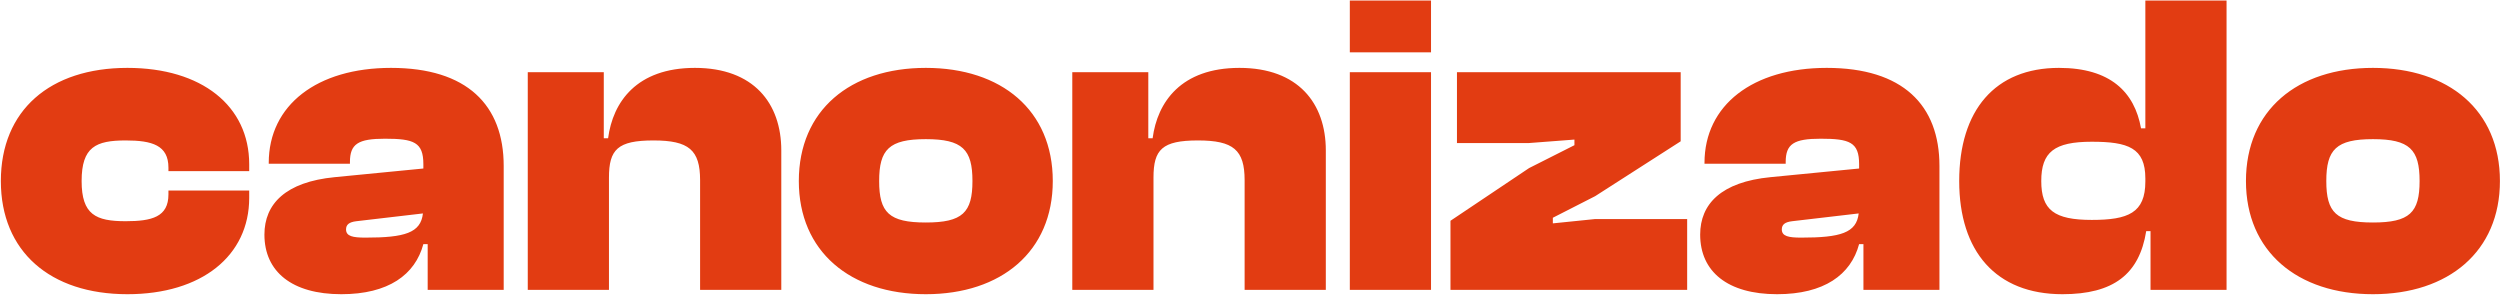 <svg width="1285" height="152" viewBox="0 0 1285 152" fill="none" xmlns="http://www.w3.org/2000/svg">
<path d="M65.486 151.22C25.748 151.22 0.44 129.242 0.44 93.056C0.44 56.648 25.748 34.892 65.486 34.892C103.67 34.892 128.09 54.428 128.09 84.398V87.95H86.576V86.174C86.576 74.63 78.14 72.188 64.598 72.188C49.28 72.188 41.954 75.518 41.954 93.056C41.954 110.372 49.28 113.702 64.598 113.702C78.14 113.702 86.576 111.482 86.576 99.938V97.94H128.09V101.714C128.09 131.462 103.67 151.22 65.486 151.22ZM175.428 151.22C150.12 151.22 135.912 139.676 135.912 120.584C135.912 104.822 146.79 93.5 172.098 91.058L217.608 86.618V84.398C217.608 73.076 212.724 71.3 197.85 71.3C184.086 71.3 179.868 73.964 179.868 83.288V84.176H138.132V83.732C138.132 53.984 162.996 34.892 200.958 34.892C240.03 34.892 258.9 53.984 258.9 85.286V149H219.828V125.468H217.608C213.39 141.23 199.626 151.22 175.428 151.22ZM177.87 117.92C177.87 121.472 181.422 122.138 187.86 122.138C208.062 122.138 216.276 119.696 217.386 109.706L183.198 113.702C179.424 114.146 177.87 115.478 177.87 117.92ZM313.007 149H271.271V37.112H310.343V71.078H312.563C315.005 52.43 327.215 34.892 357.185 34.892C387.377 34.892 401.585 53.096 401.585 77.294V149H359.849V92.612C359.849 77.072 354.077 72.188 335.873 72.188C317.447 72.188 313.007 76.85 313.007 91.28V149ZM475.862 151.22C437.012 151.22 410.594 129.242 410.594 93.056C410.594 56.648 437.012 34.892 475.862 34.892C514.712 34.892 541.13 56.648 541.13 93.056C541.13 129.242 514.712 151.22 475.862 151.22ZM475.862 114.368C494.732 114.368 499.838 109.262 499.838 93.056C499.838 76.85 494.732 71.522 475.862 71.522C456.992 71.522 451.886 76.85 451.886 93.056C451.886 109.262 456.992 114.368 475.862 114.368ZM592.892 149H551.156V37.112H590.228V71.078H592.448C594.89 52.43 607.1 34.892 637.07 34.892C667.262 34.892 681.47 53.096 681.47 77.294V149H639.734V92.612C639.734 77.072 633.962 72.188 615.758 72.188C597.332 72.188 592.892 76.85 592.892 91.28V149ZM735.544 26.9H693.808V0.26H735.544V26.9ZM735.544 149H693.808V37.112H735.544V149ZM867.201 149H745.545V113.48L785.949 86.396L809.259 74.63V71.744L785.949 73.52H748.875V37.112H863.871V72.632L819.915 100.826L798.159 111.926V114.812L819.915 112.592H867.201V149ZM913.405 151.22C888.097 151.22 873.889 139.676 873.889 120.584C873.889 104.822 884.767 93.5 910.075 91.058L955.585 86.618V84.398C955.585 73.076 950.701 71.3 935.827 71.3C922.063 71.3 917.845 73.964 917.845 83.288V84.176H876.109V83.732C876.109 53.984 900.973 34.892 938.935 34.892C978.007 34.892 996.877 53.984 996.877 85.286V149H957.805V125.468H955.585C951.367 141.23 937.603 151.22 913.405 151.22ZM915.847 117.92C915.847 121.472 919.399 122.138 925.837 122.138C946.039 122.138 954.253 119.696 955.363 109.706L921.175 113.702C917.401 114.146 915.847 115.478 915.847 117.92ZM1060.09 151.22C1025.9 151.22 1007.03 129.242 1007.03 93.056C1007.03 56.648 1025.45 34.892 1058.31 34.892C1084.73 34.892 1097.16 47.324 1100.49 65.972H1102.71V0.26H1144.45V149H1105.37V118.808H1103.15C1099.6 141.008 1086.28 151.22 1060.09 151.22ZM1049.21 93.056C1049.21 107.93 1055.87 113.036 1075.18 113.036C1093.83 113.036 1102.71 109.484 1102.71 93.278V91.724C1102.71 75.962 1093.83 72.854 1075.18 72.854C1055.87 72.854 1049.21 78.182 1049.21 93.056ZM1219.69 151.22C1180.84 151.22 1154.42 129.242 1154.42 93.056C1154.42 56.648 1180.84 34.892 1219.69 34.892C1258.54 34.892 1284.96 56.648 1284.96 93.056C1284.96 129.242 1258.54 151.22 1219.69 151.22ZM1219.69 114.368C1238.56 114.368 1243.67 109.262 1243.67 93.056C1243.67 76.85 1238.56 71.522 1219.69 71.522C1200.82 71.522 1195.72 76.85 1195.72 93.056C1195.72 109.262 1200.82 114.368 1219.69 114.368Z" fill="#E23C12"/>
</svg>
